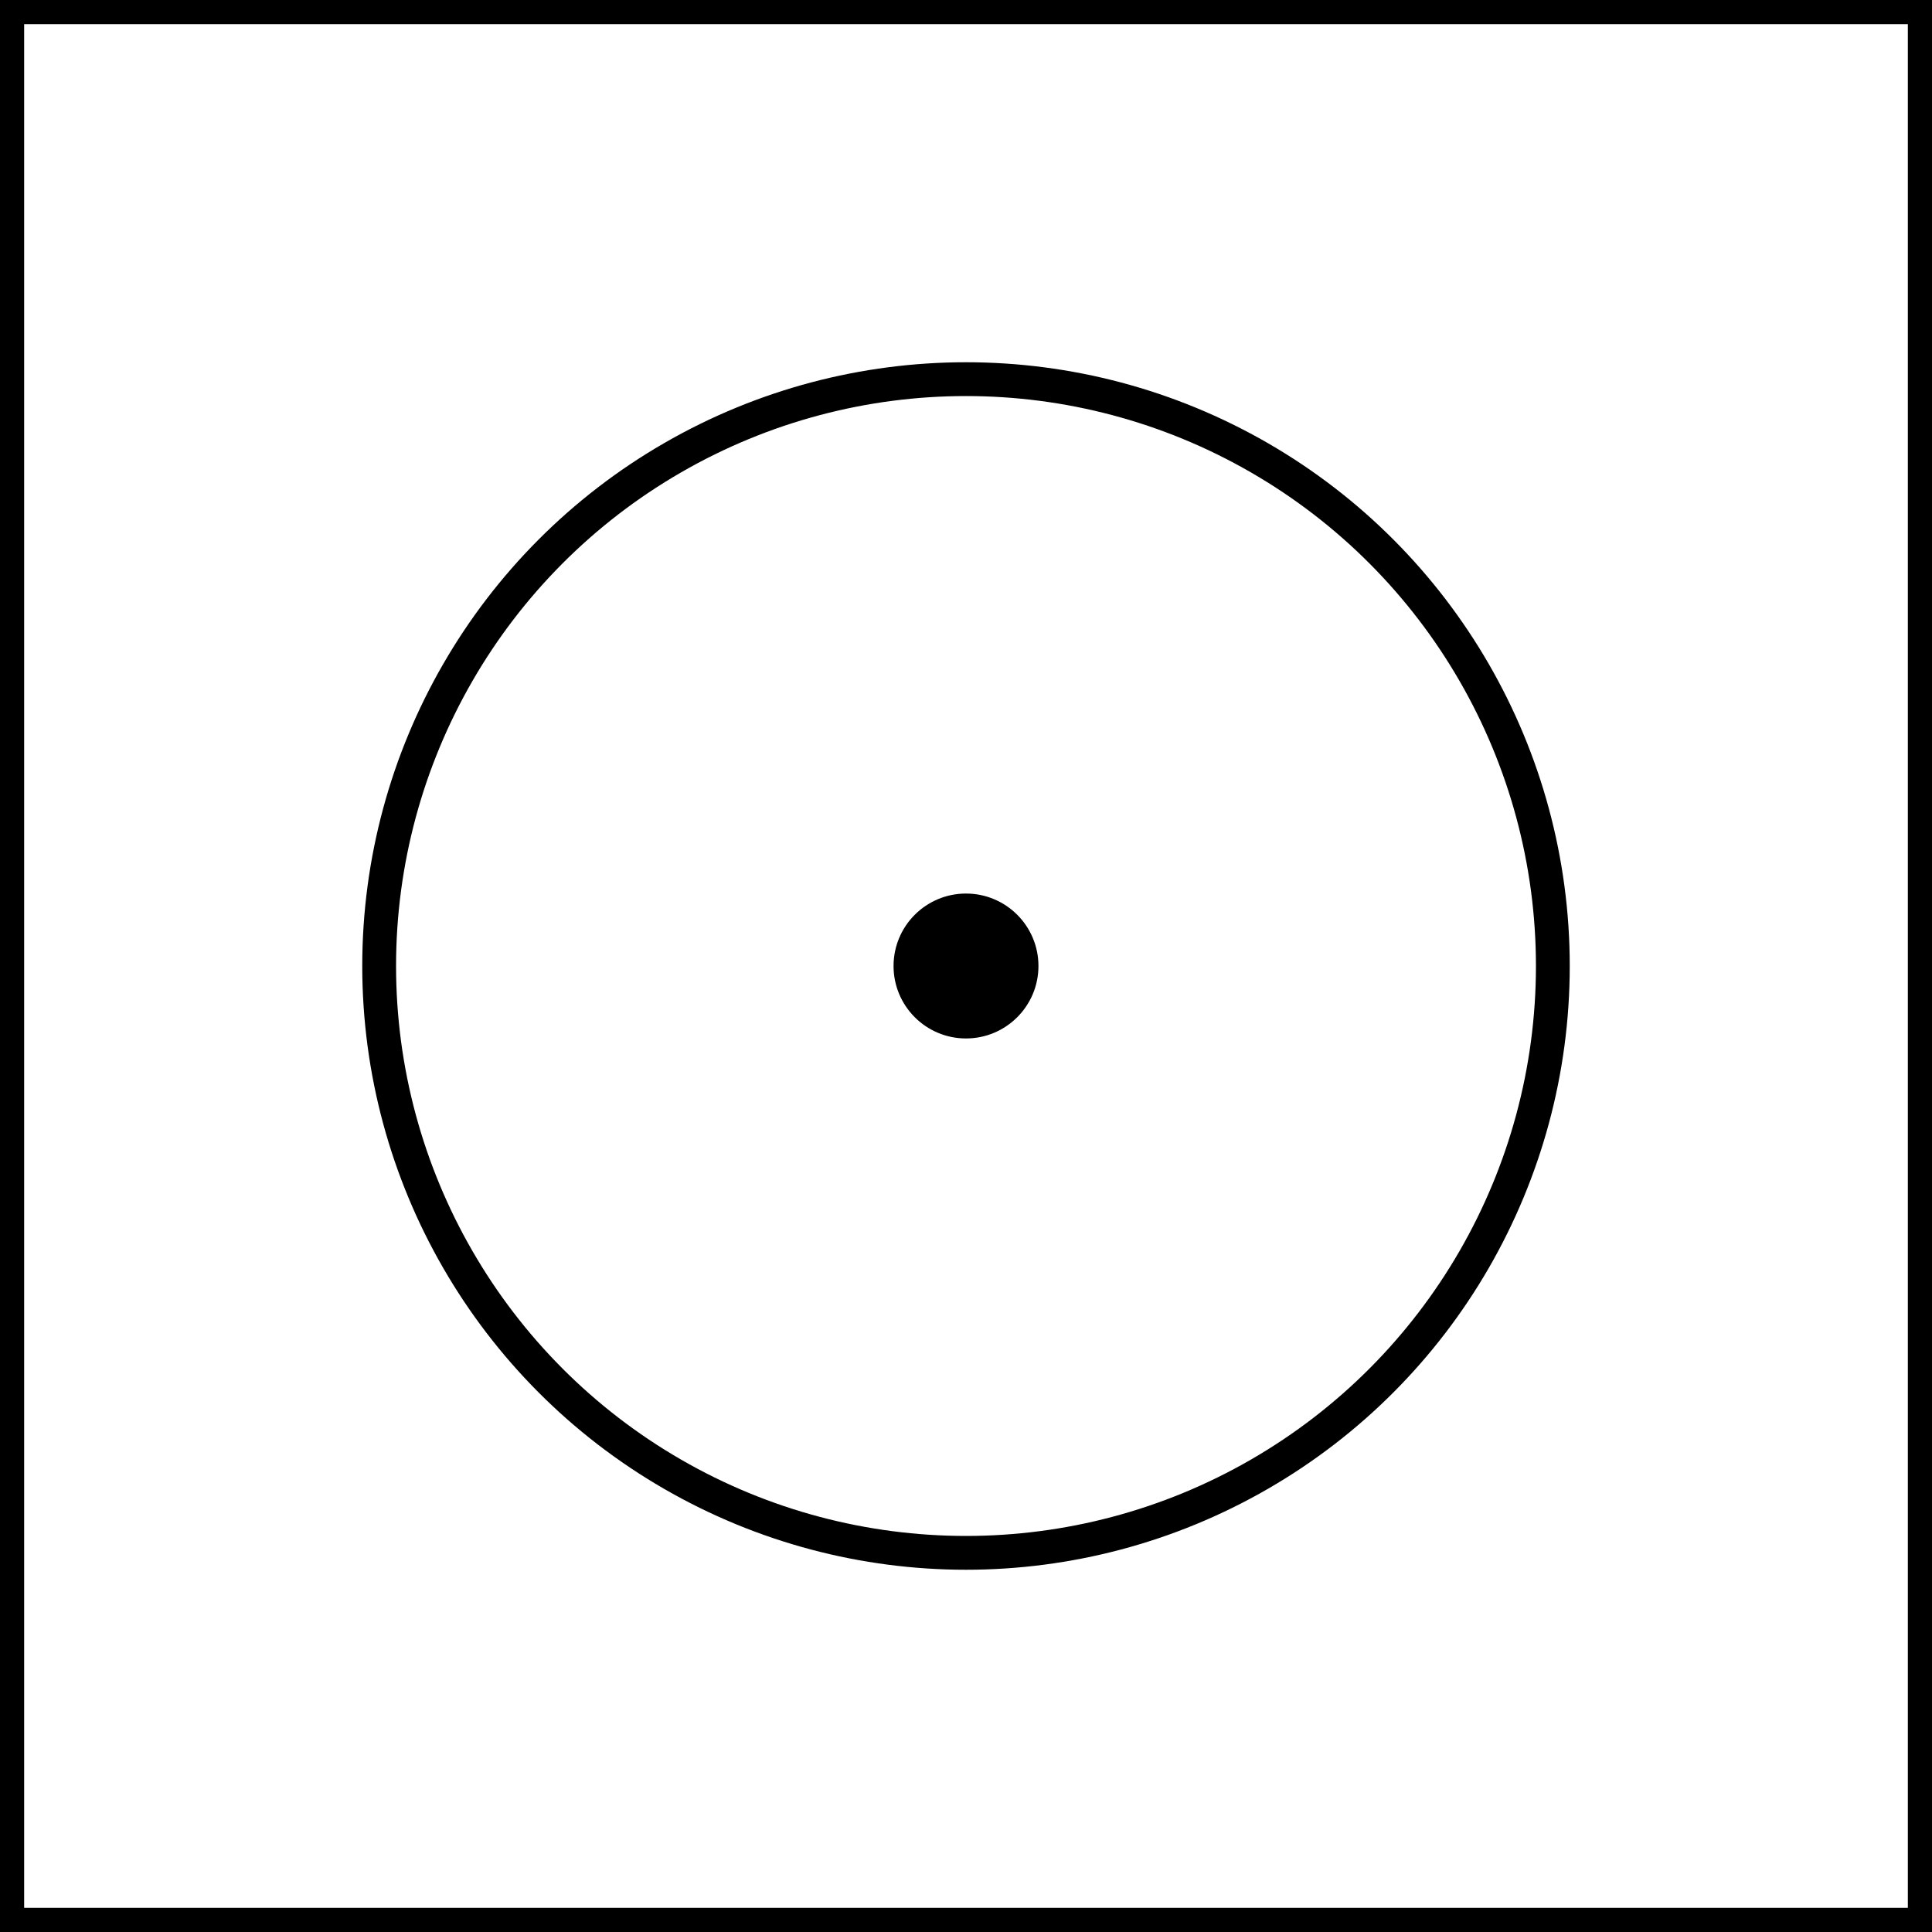 <svg width="400" height="400" viewBox="0 0 400 400" fill="none" xmlns="http://www.w3.org/2000/svg">
<rect x="2.5" y="2.5" width="395" height="395" stroke="black" stroke-width="5"/>
<circle cx="200" cy="200" r="15" fill="black"/>
<circle cx="200" cy="200" r="121.5" stroke="black" stroke-width="7"/>
</svg>
